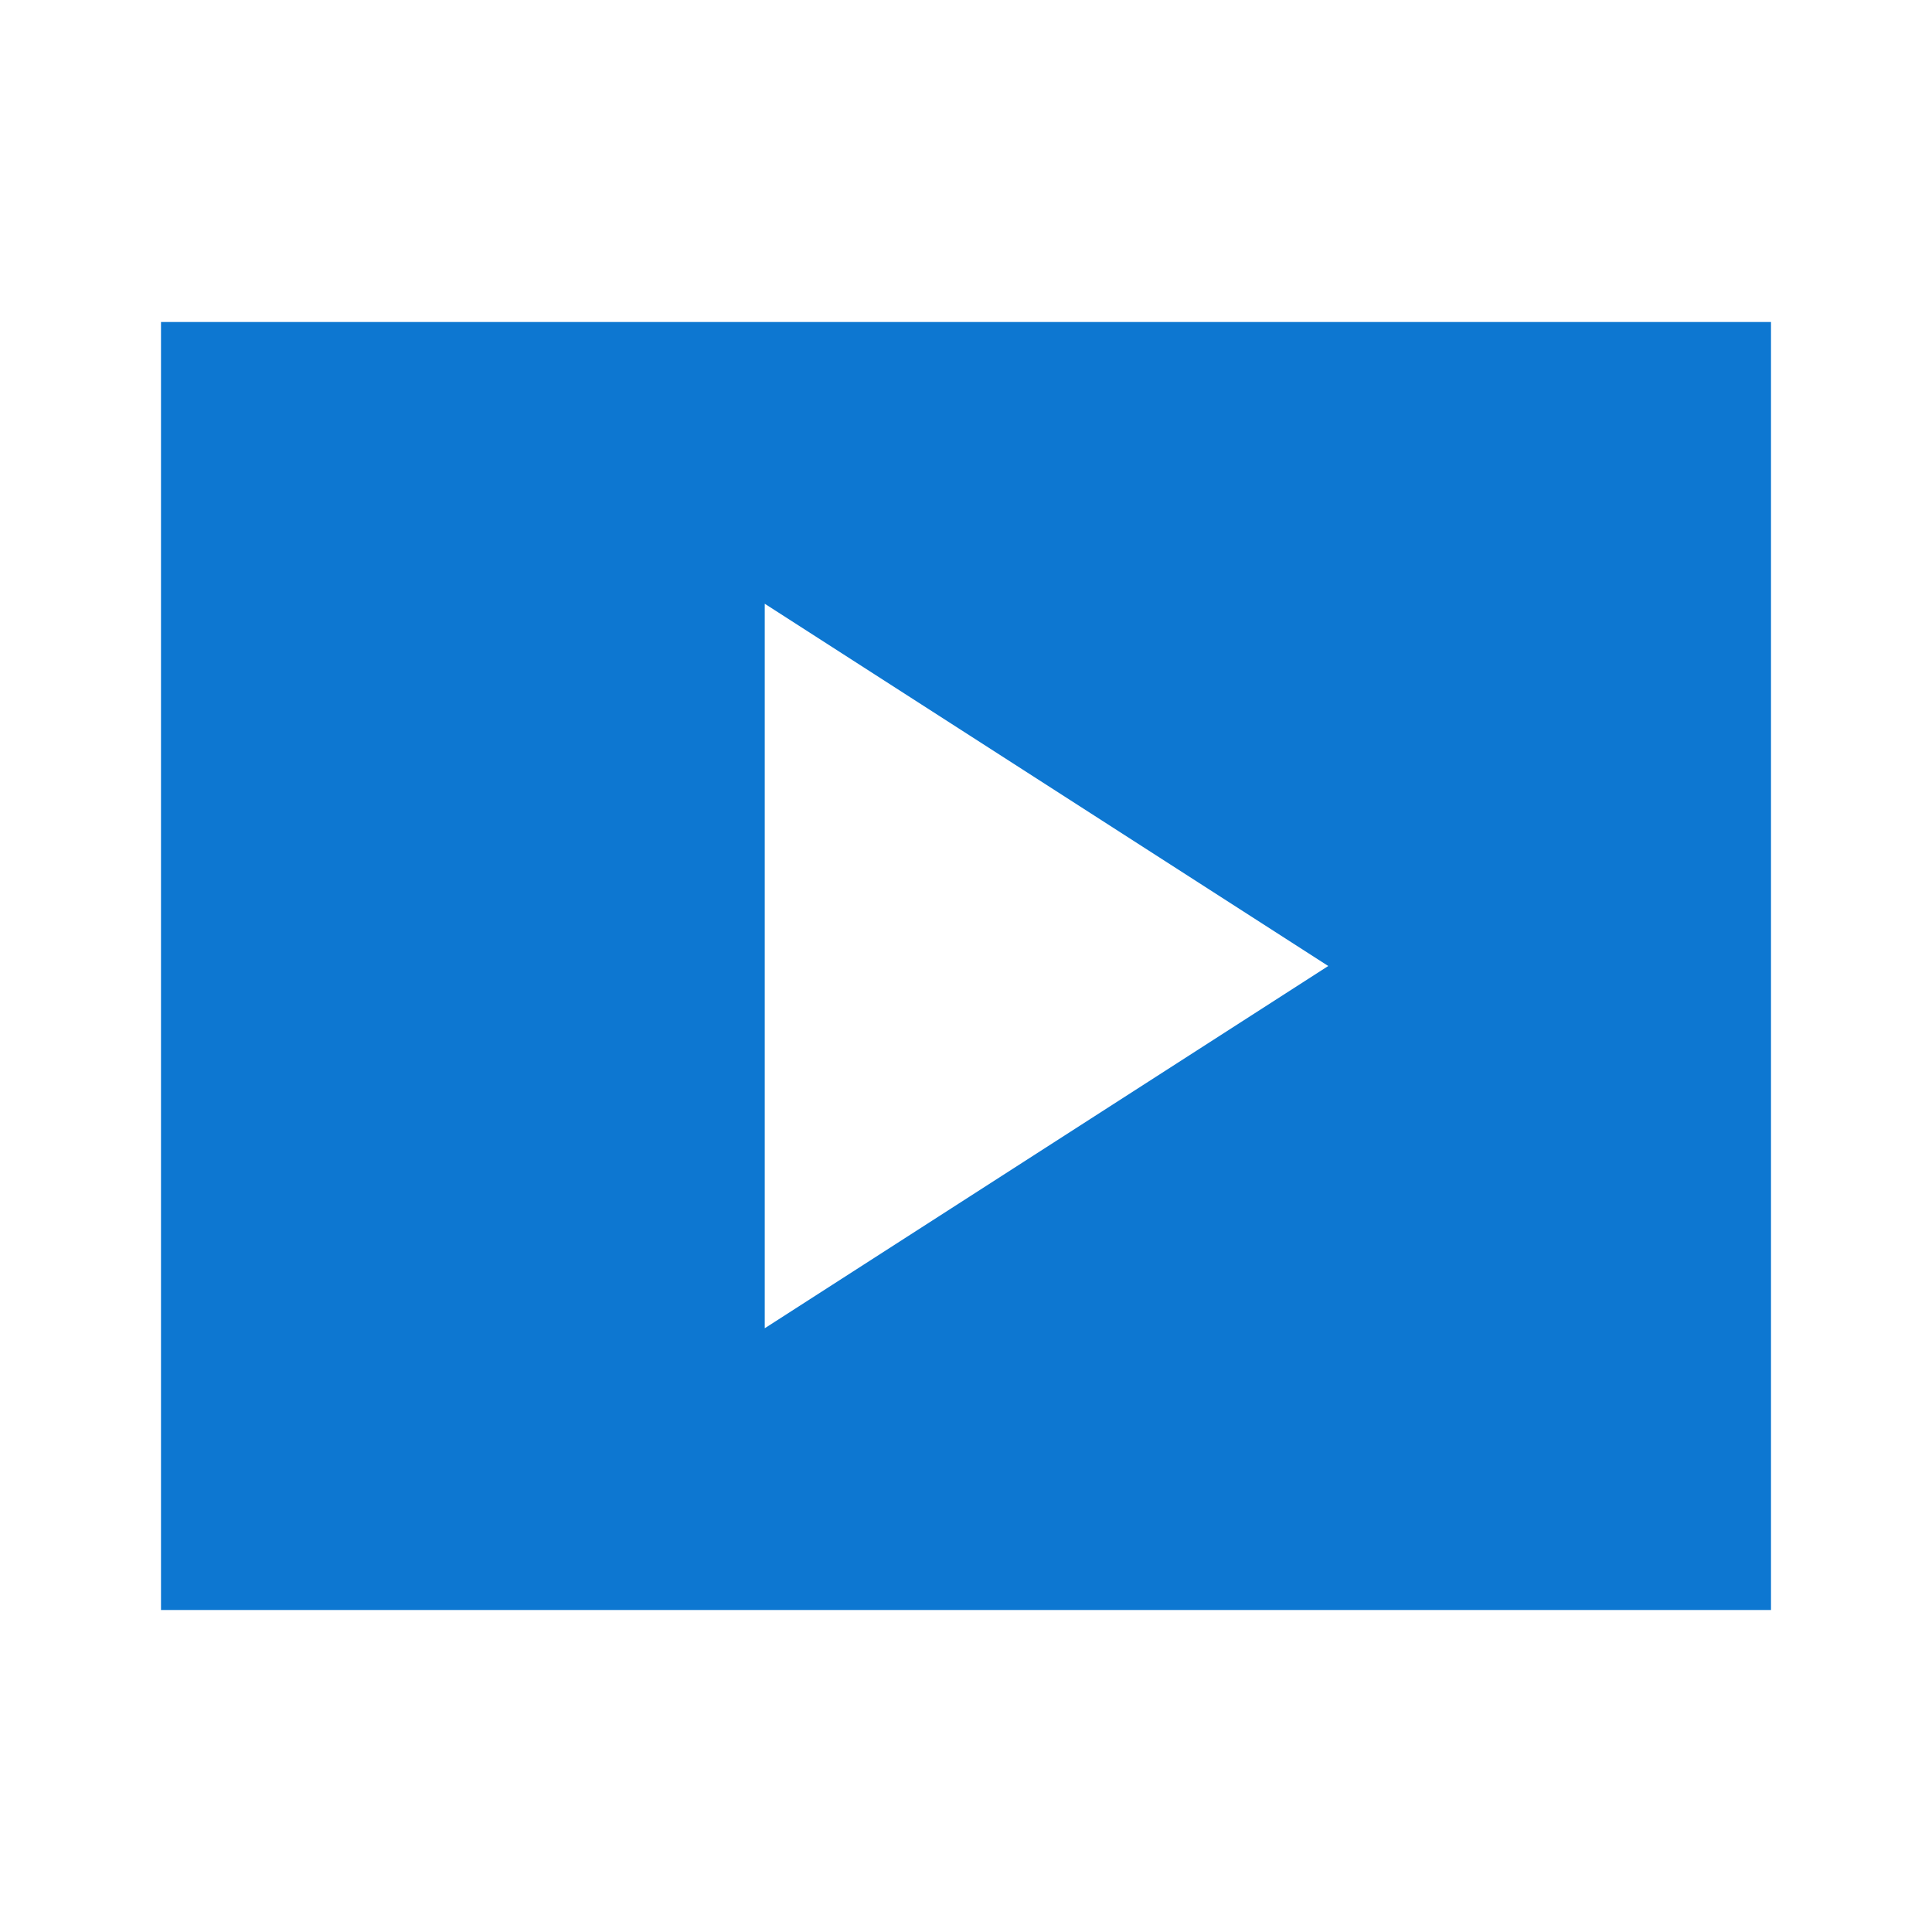 <svg xmlns="http://www.w3.org/2000/svg" enable-background="new 0 0 24 24" height="24px" viewBox="0 0 24 24" width="24px" fill="#0D77D1"><g><rect fill="none" height="24" width="24" y="0"/></g><g><path d="M22,4H2v16h20V4z M9.5,16.5v-9l7,4.5L9.5,16.5z"/></g></svg>